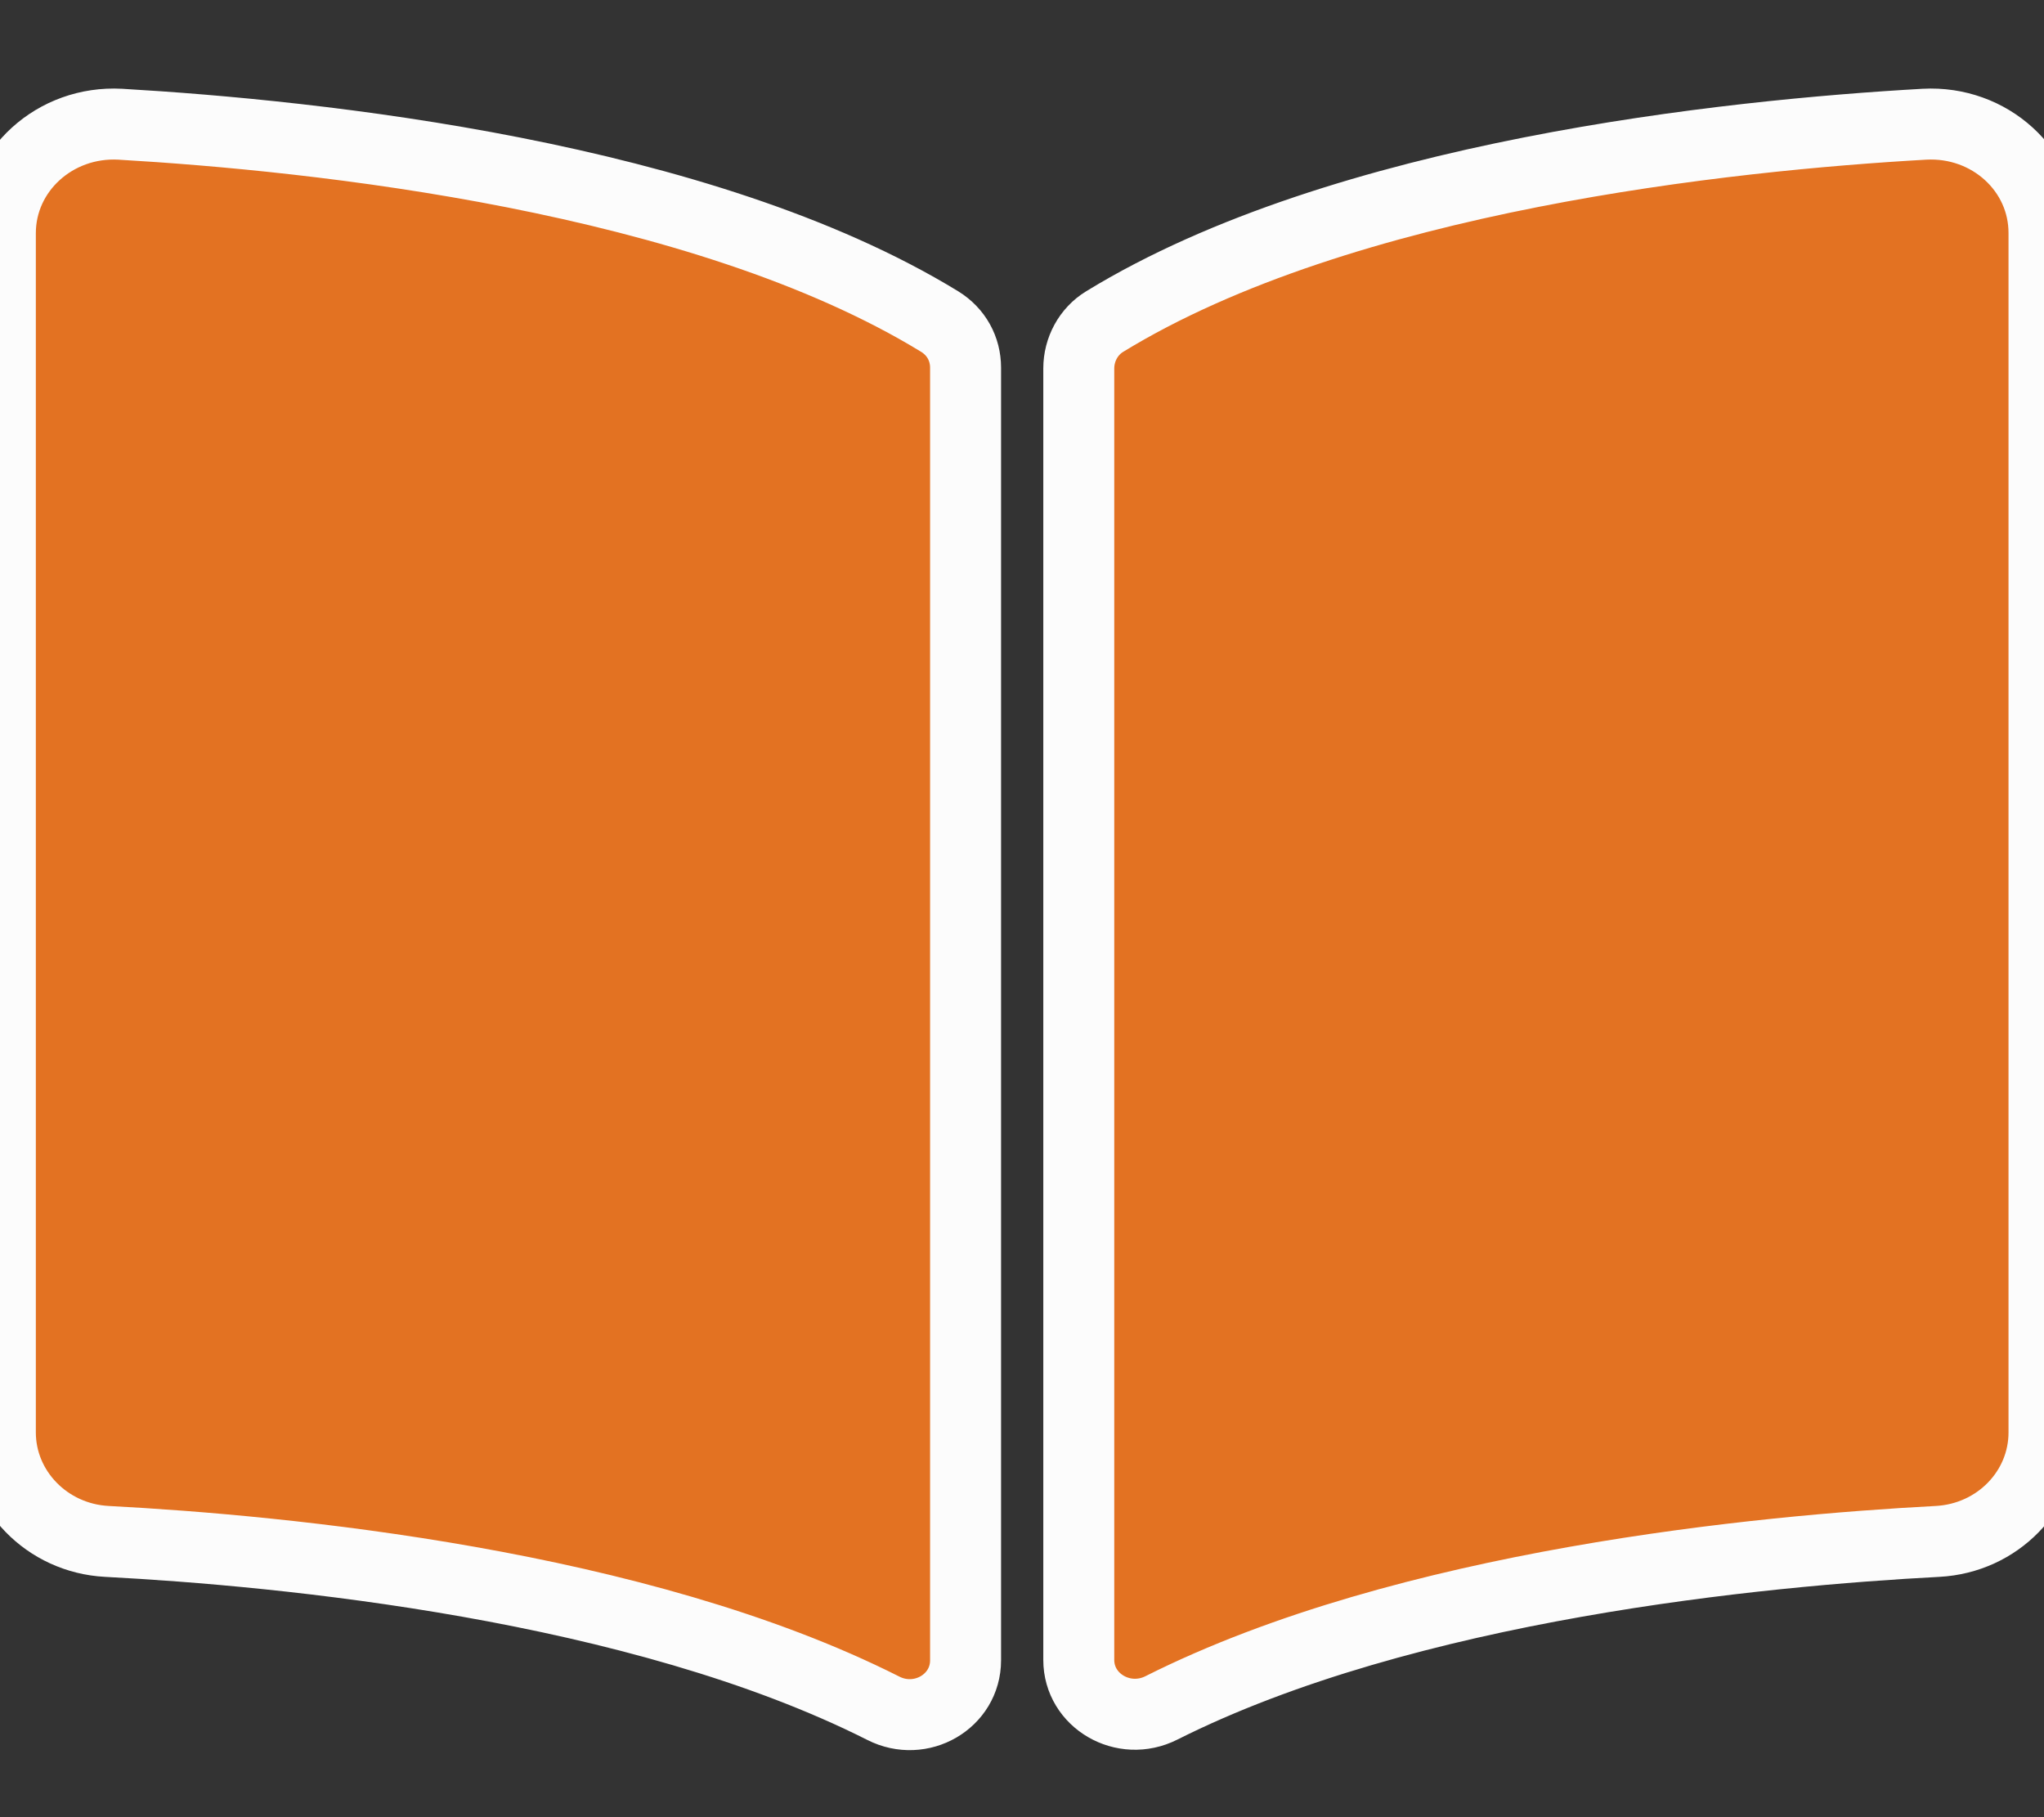 <?xml version="1.0" encoding="utf-8"?>
<!-- Generator: Adobe Illustrator 19.1.0, SVG Export Plug-In . SVG Version: 6.00 Build 0)  -->
<svg version="1.1" id="Layer_1" focusable="false" xmlns="http://www.w3.org/2000/svg" xmlns:xlink="http://www.w3.org/1999/xlink"
	 x="0px" y="0px" viewBox="-191 25 576 512" style="enable-background:new -191 25 576 512;" xml:space="preserve">
<rect x="-191" y="25" width="576" height="512" fill="#333333" stroke="none"/>
<style type="text/css">
	.st0{fill:#E37222;stroke:#FCFCFC;stroke-width:20;stroke-miterlimit:10;}
</style>
<path class="st0" d="M351.3,60c-54.8,3.1-163.7,14.4-231,55.6c-4.6,2.8-7.3,7.9-7.3,13.2v363.9c0,11.5,12.6,18.9,23.3,13.5
	c69.2-34.8,169.2-44.3,218.7-46.9c16.9-0.9,30-14.4,30-30.7V90.8C385.1,73,369.7,59,351.3,60z M73.8,115.6
	C6.6,74.5-102.3,63.2-157.1,60c-18.4-1-33.8,13-33.8,30.7v337.9c0,16.2,13.1,29.8,30,30.7c49.5,2.6,149.6,12.1,218.8,47
	c10.6,5.4,23.2-1.9,23.2-13.5V128.6C81.1,123.3,78.5,118.5,73.8,115.6z"/>
</svg>

